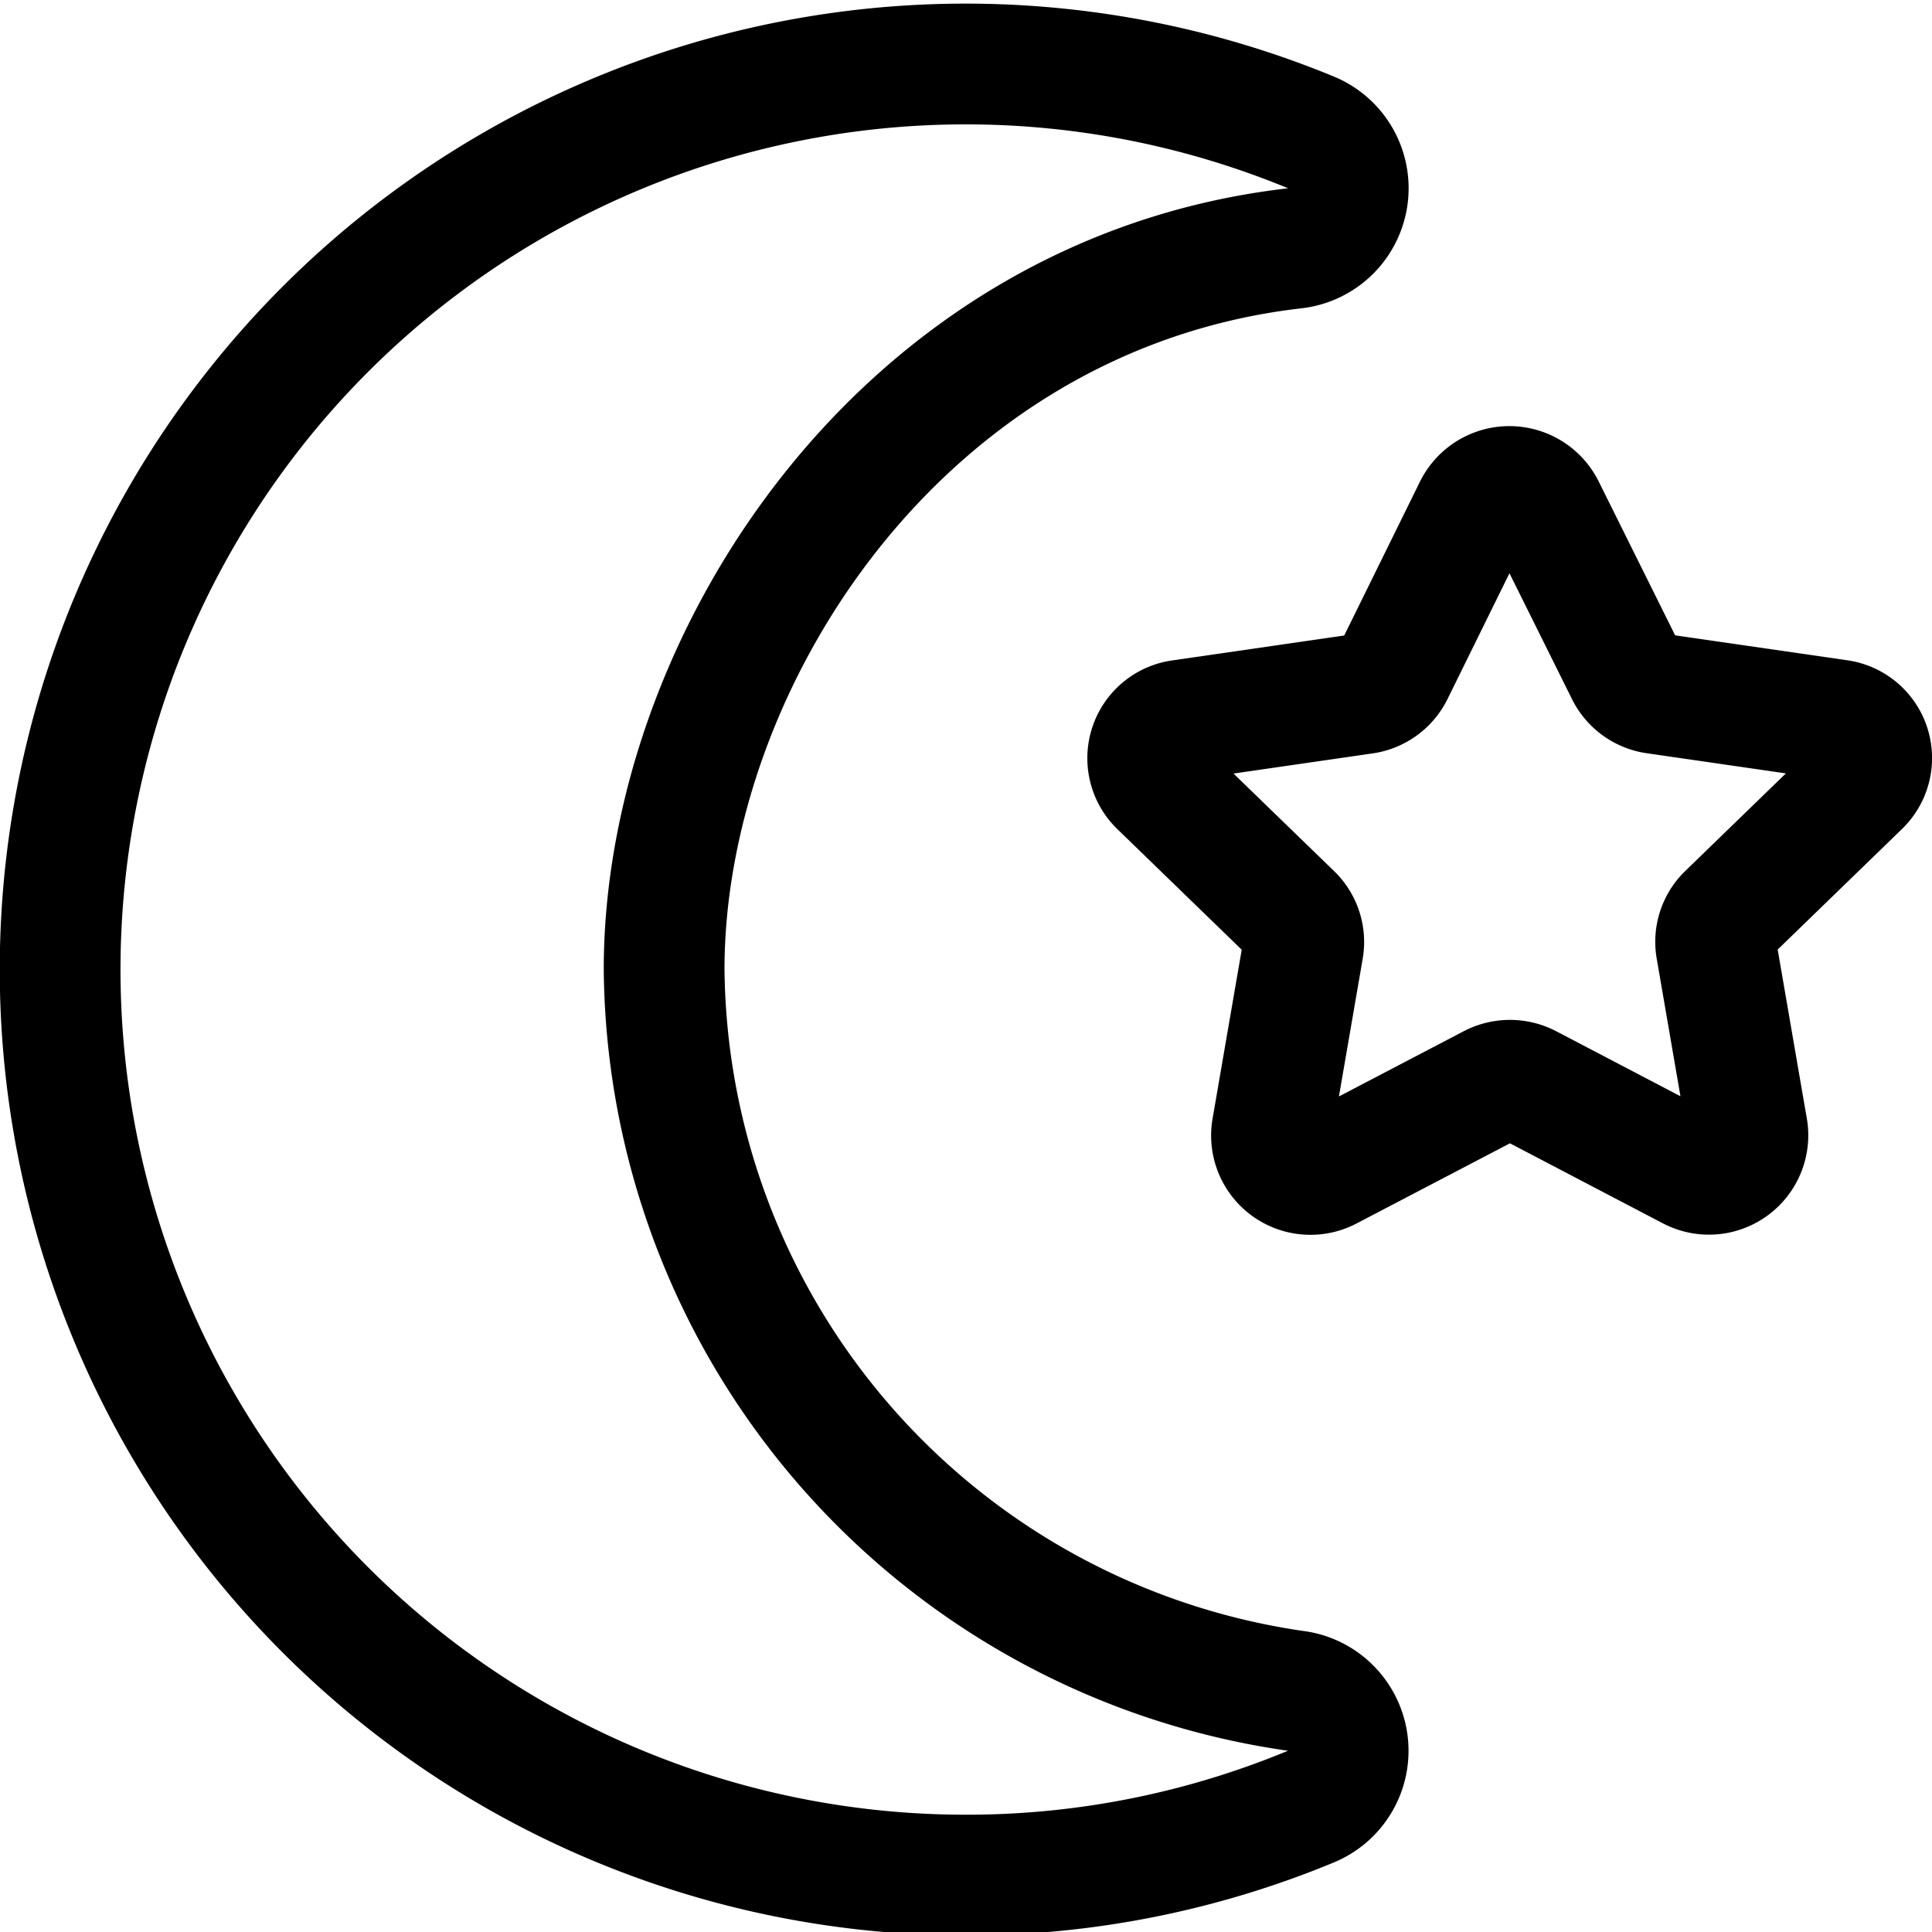 <svg xmlns="http://www.w3.org/2000/svg" viewBox="0 0 24 24"><defs><style>.a{fill:none;stroke:#000;stroke-linecap:round;stroke-linejoin:round;stroke-width:1.5px;}</style></defs><title>religion-islam</title><path class="a" d="M18.314,6.311a.489.489,0,0,1,.872,0L20.2,8.352a.483.483,0,0,0,.366.263l2.271.329a.477.477,0,0,1,.27.814l-1.65,1.6a.475.475,0,0,0-.138.421l.389,2.255a.484.484,0,0,1-.7.5l-2.024-1.059a.492.492,0,0,0-.454,0L16.5,14.536a.484.484,0,0,1-.7-.5l.389-2.255a.475.475,0,0,0-.138-.421l-1.65-1.6a.477.477,0,0,1,.27-.814l2.271-.329a.483.483,0,0,0,.366-.263Z"/><path class="a" d="M8.25,12.043c0-3.818,2.945-8.4,7.838-8.959a.751.751,0,0,0,.2-1.438A11.249,11.249,0,1,0,12,23.293a11.164,11.164,0,0,0,4.285-.851.751.751,0,0,0-.2-1.439A9.142,9.142,0,0,1,8.25,12.043Z"/></svg>